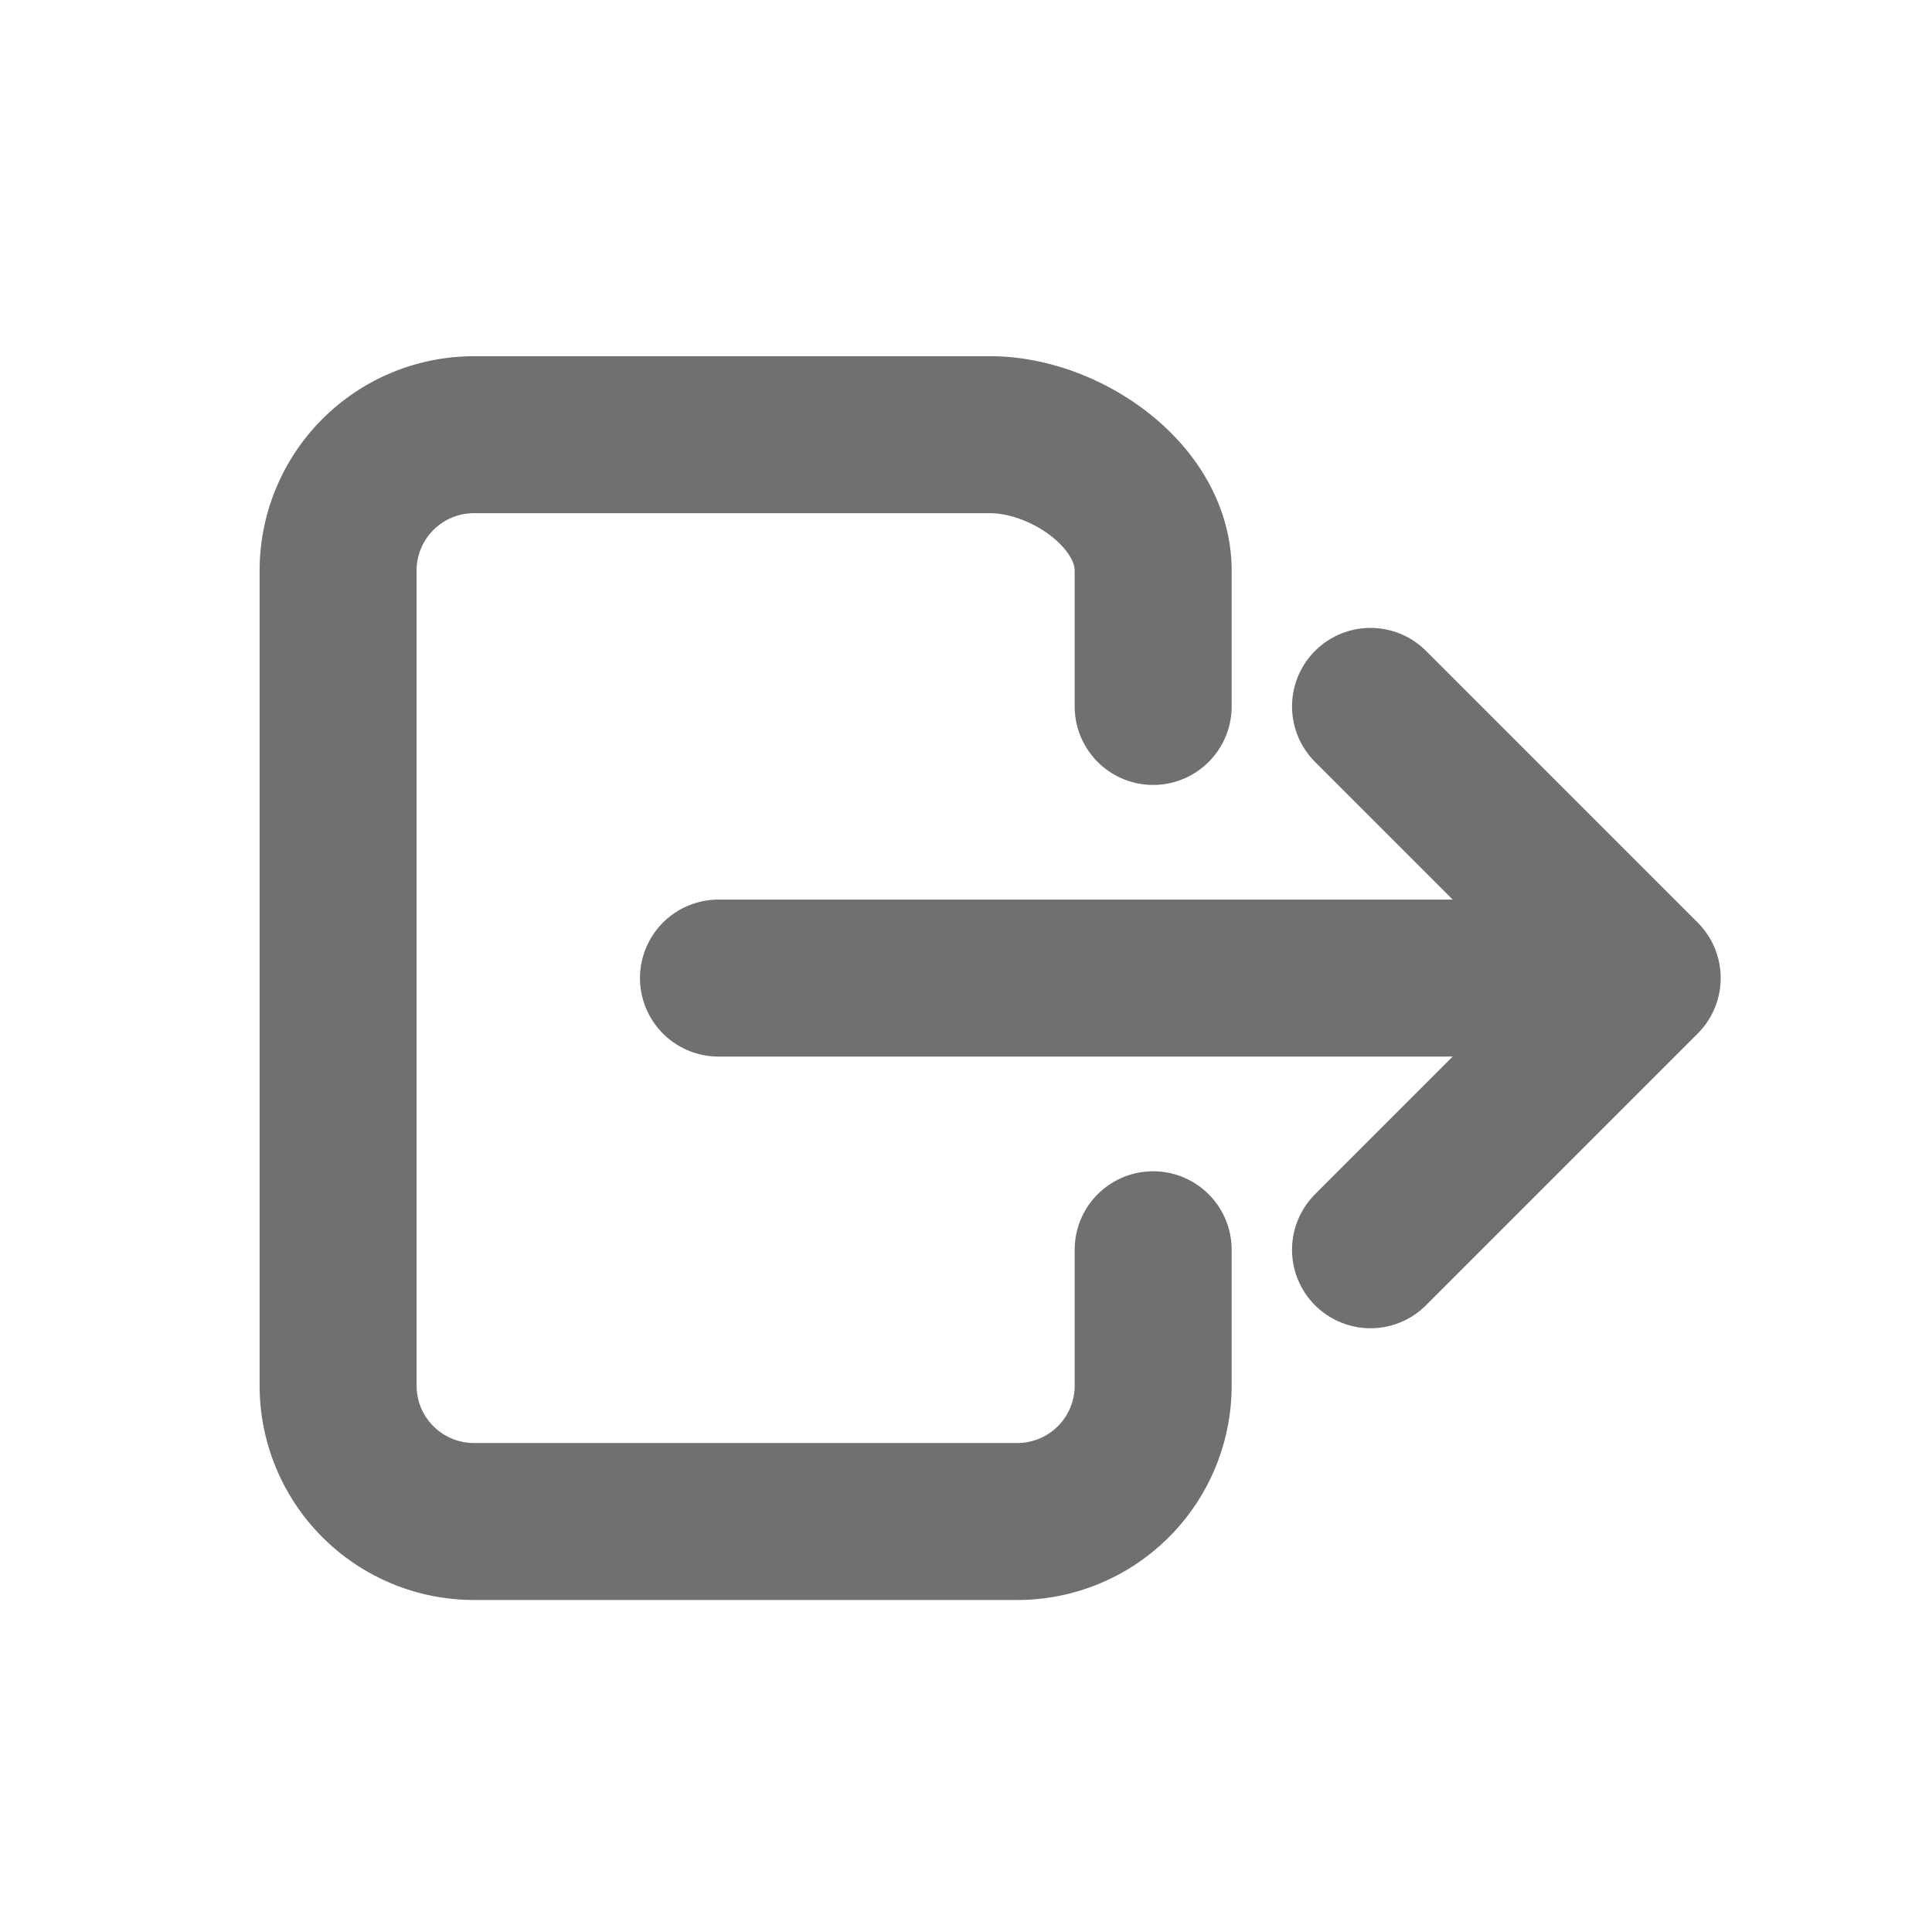 <svg id="Componente_64" data-name="Componente 64" xmlns="http://www.w3.org/2000/svg" width="40" height="40" viewBox="0 0 40 40">
  <g id="Retângulo_17411" data-name="Retângulo 17411" fill="#fff" stroke="#707070" stroke-width="1" opacity="0">
    <rect width="40" height="40" stroke="none"/>
    <rect x="0.5" y="0.5" width="39" height="39" fill="none"/>
  </g>
  <g id="log-out-outline" transform="translate(7 9)">
    <path id="Caminho_34526" data-name="Caminho 34526" d="M21.375,23.625v2.813a2.813,2.813,0,0,1-2.813,2.813H7.313A2.813,2.813,0,0,1,4.5,26.438V9.563A2.813,2.813,0,0,1,7.313,6.75H18c1.553,0,3.375,1.259,3.375,2.813v2.813" transform="translate(-4.5 -6.75)" fill="none" stroke="#707070" stroke-linecap="round" stroke-linejoin="round" stroke-width="3.25"/>
    <path id="Caminho_34527" data-name="Caminho 34527" d="M25.875,23.625,31.5,18l-5.625-5.625" transform="translate(-4.5 -6.75)" fill="none" stroke="#707070" stroke-linecap="round" stroke-linejoin="round" stroke-width="3.25"/>
    <path id="Caminho_34528" data-name="Caminho 34528" d="M12.375,18h18" transform="translate(-4.5 -6.75)" fill="none" stroke="#707070" stroke-linecap="round" stroke-linejoin="round" stroke-width="3.25"/>
  </g>
</svg>
